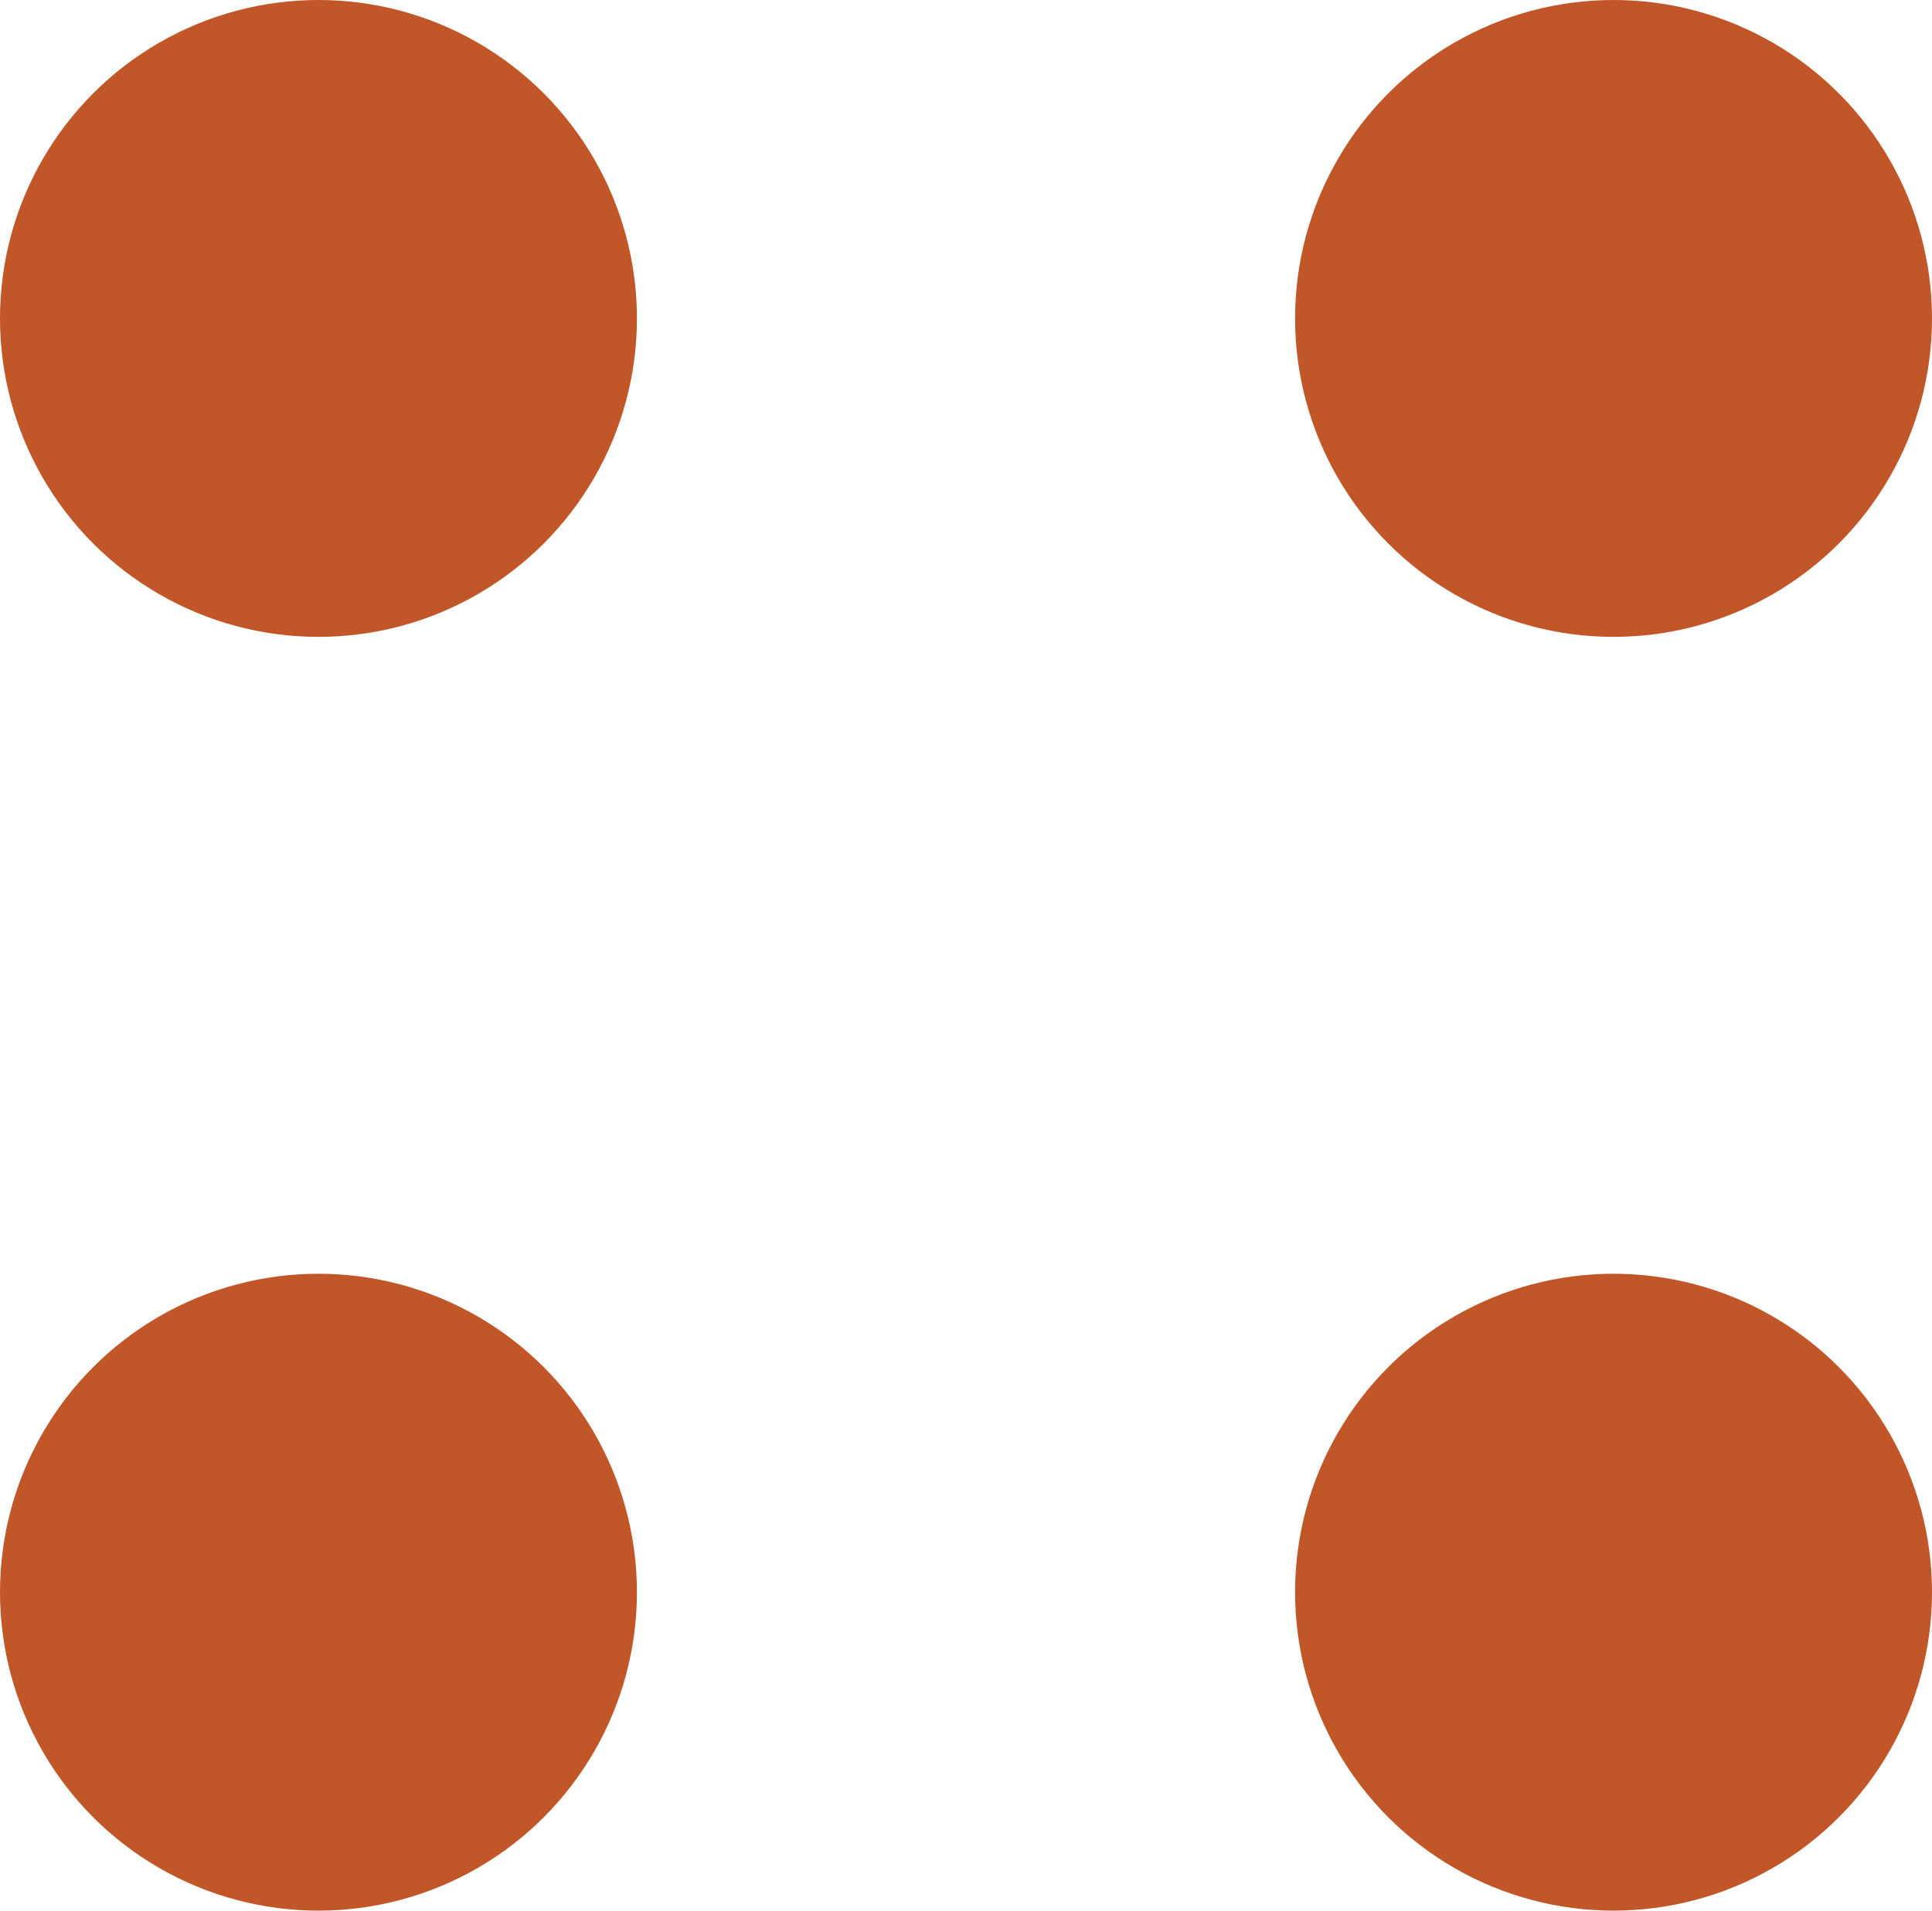 <svg width="91" height="90" viewBox="0 0 91 90" fill="none" xmlns="http://www.w3.org/2000/svg">
<circle cx="15" cy="15" r="15" fill="#C15628"/>
<circle cx="76" cy="75" r="15" fill="#C15628"/>
<circle cx="76" cy="15" r="15" fill="#C15628"/>
<circle cx="15" cy="75" r="15" fill="#C15628"/>
</svg>
